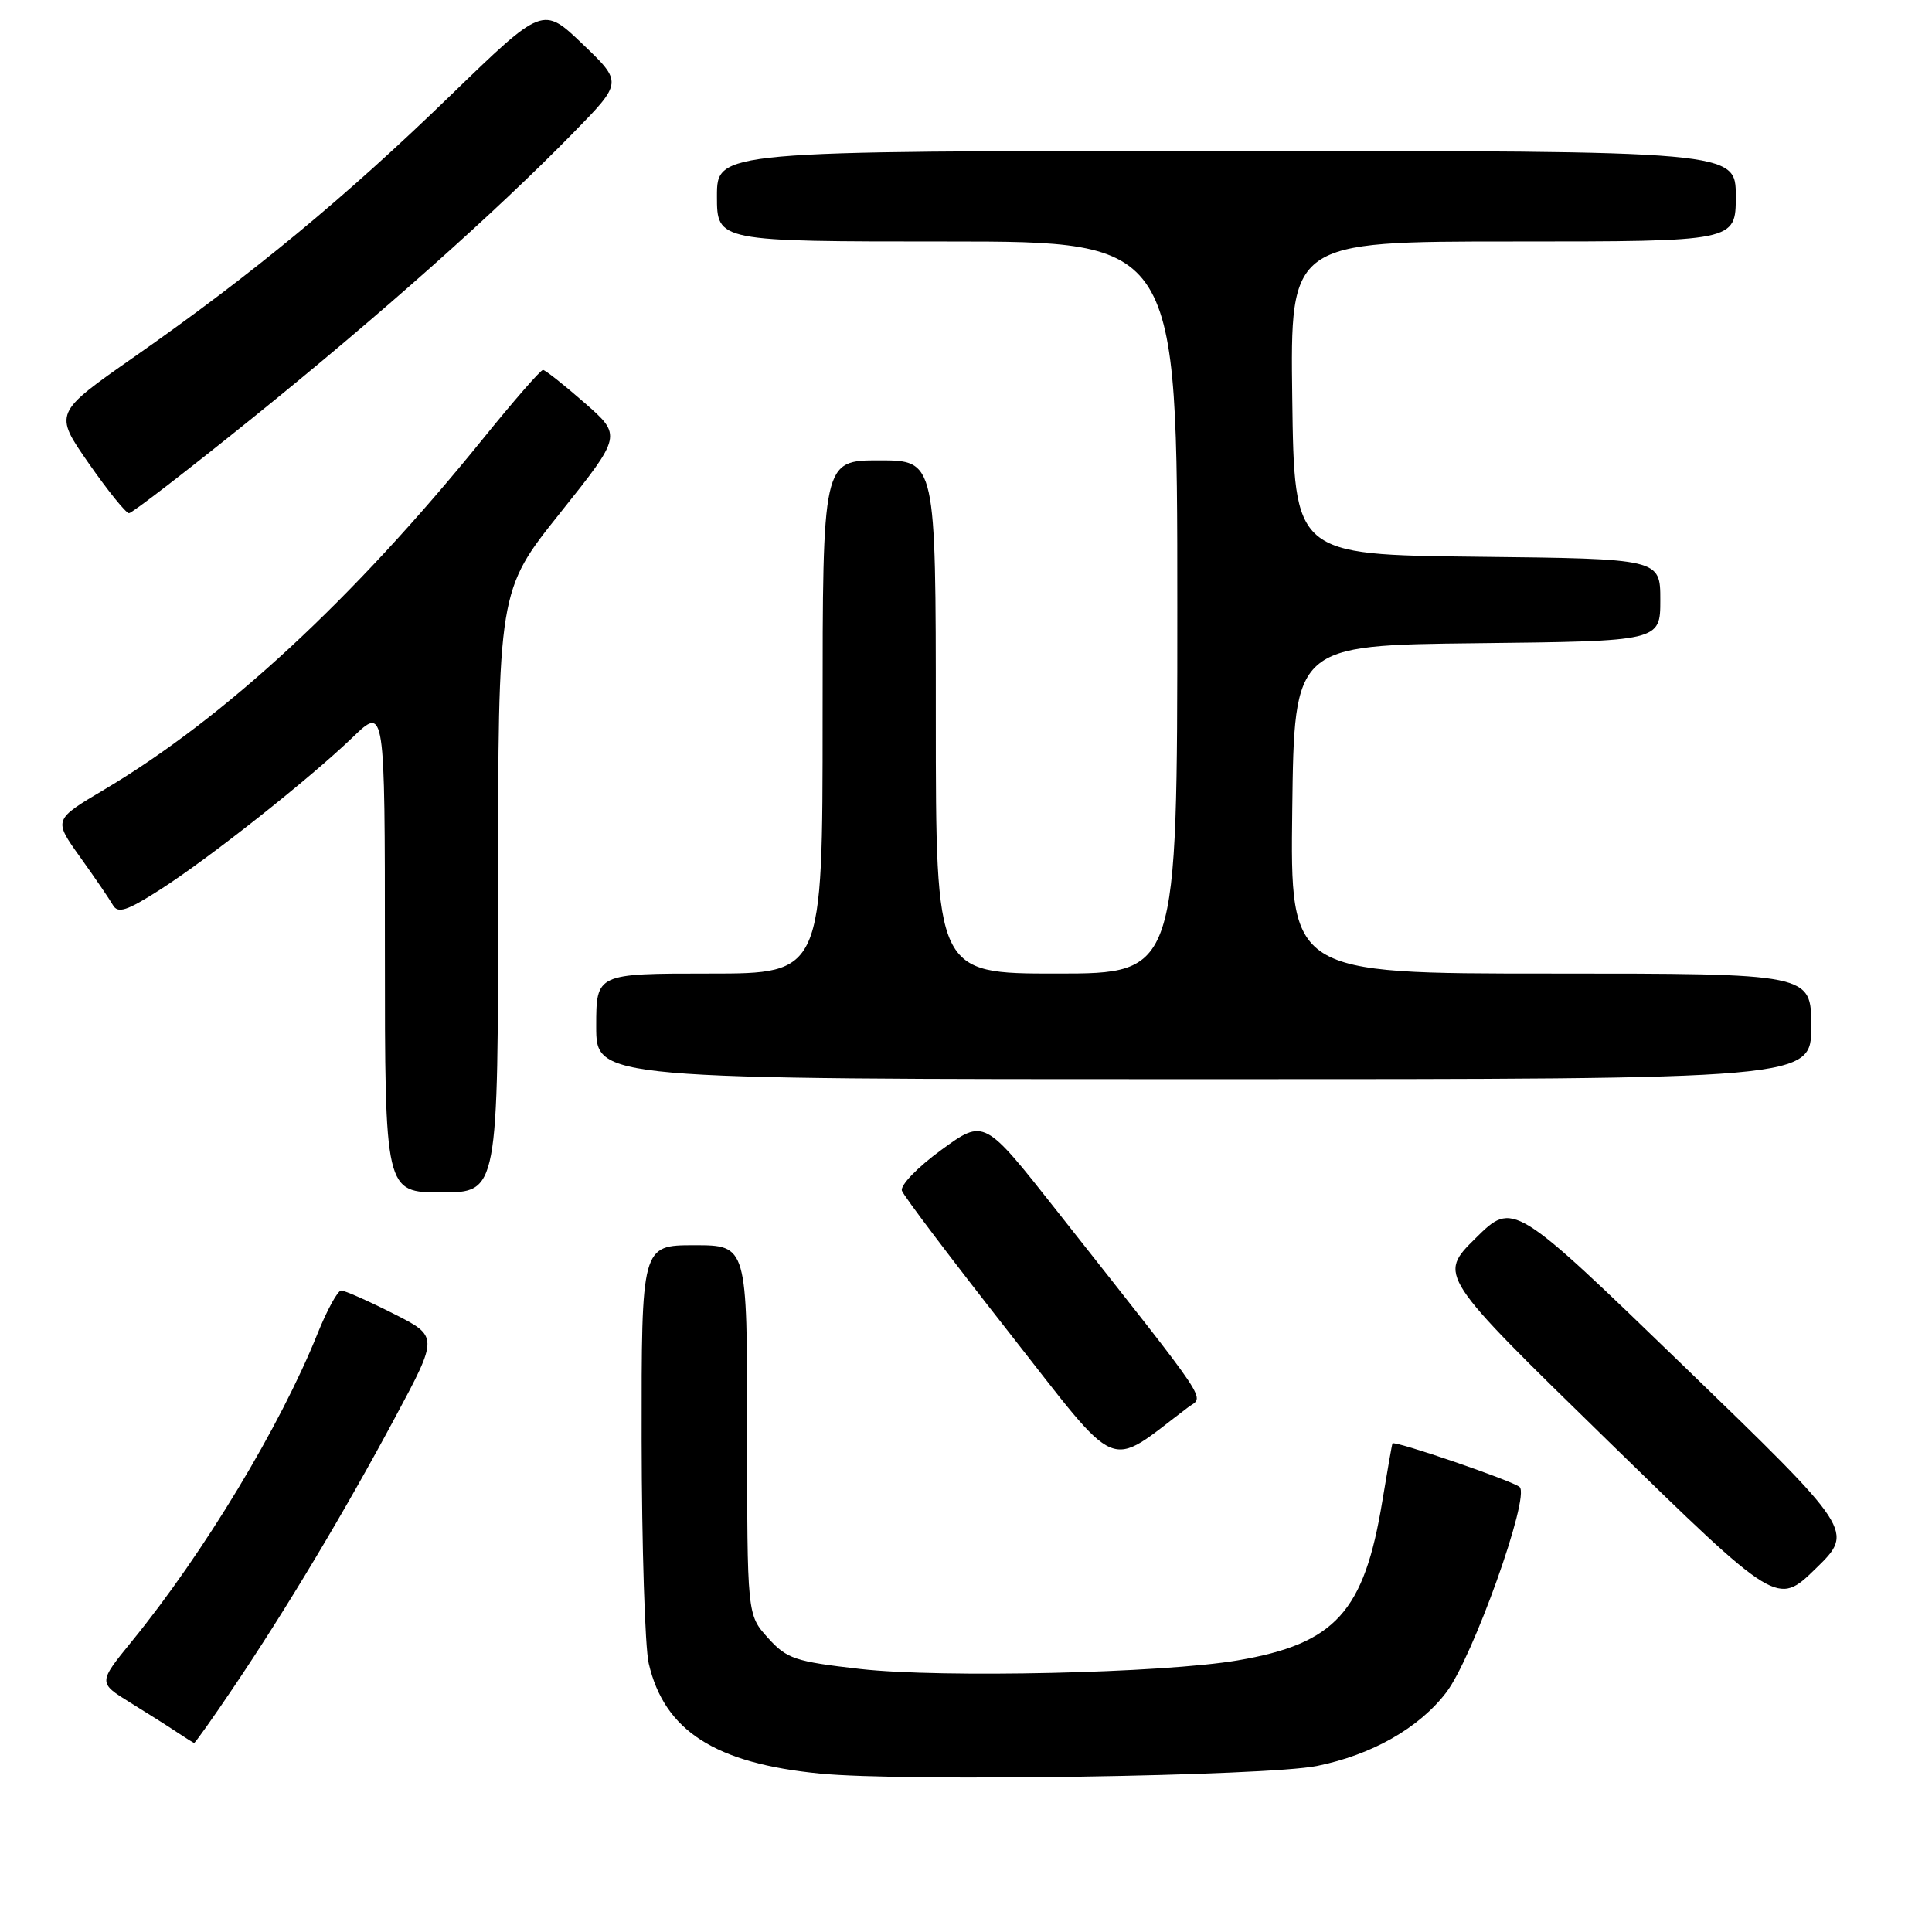 <?xml version="1.0" encoding="UTF-8" standalone="no"?>
<!DOCTYPE svg PUBLIC "-//W3C//DTD SVG 1.1//EN" "http://www.w3.org/Graphics/SVG/1.1/DTD/svg11.dtd" >
<svg xmlns="http://www.w3.org/2000/svg" xmlns:xlink="http://www.w3.org/1999/xlink" version="1.1" viewBox="0 0 256 256">
 <g >
 <path fill="currentColor"
d=" M 174.50 234.00 C 181.78 232.53 188.04 228.97 191.64 224.25 C 195.14 219.67 202.77 198.32 201.36 197.04 C 200.47 196.23 184.75 190.84 184.51 191.26 C 184.44 191.39 183.84 194.82 183.17 198.88 C 180.76 213.60 176.95 217.80 164.00 220.01 C 154.08 221.70 124.76 222.36 114.00 221.15 C 105.32 220.16 104.26 219.81 101.75 217.02 C 99.00 213.97 99.00 213.97 99.00 189.48 C 99.00 165.00 99.00 165.00 92.00 165.00 C 85.00 165.00 85.00 165.00 85.02 190.75 C 85.04 204.91 85.46 218.27 85.96 220.42 C 88.03 229.34 94.76 233.66 108.69 235.01 C 119.75 236.09 167.80 235.35 174.50 234.00 Z  M 30.91 223.63 C 37.92 213.25 45.69 200.27 52.37 187.79 C 58.11 177.08 58.11 177.08 52.08 174.04 C 48.77 172.37 45.68 171.00 45.21 171.00 C 44.75 171.00 43.33 173.59 42.06 176.75 C 37.14 188.99 27.01 205.78 17.47 217.48 C 13.00 222.97 13.00 222.97 17.25 225.60 C 19.59 227.04 22.40 228.82 23.50 229.56 C 24.60 230.29 25.60 230.92 25.72 230.95 C 25.84 230.98 28.18 227.69 30.91 223.63 Z  M 223.10 181.01 C 200.50 159.15 200.50 159.15 195.53 164.06 C 190.56 168.97 190.56 168.97 213.03 190.89 C 235.50 212.81 235.50 212.81 240.60 207.84 C 245.70 202.87 245.70 202.87 223.10 181.01 Z  M 157.41 186.49 C 159.56 184.86 161.05 187.09 139.98 160.37 C 130.41 148.23 130.41 148.23 124.73 152.37 C 121.57 154.67 119.26 157.07 119.51 157.78 C 119.76 158.49 126.12 166.90 133.64 176.48 C 148.71 195.67 146.49 194.73 157.41 186.49 Z  M 66.00 118.13 C 66.00 78.26 66.00 78.26 74.21 67.98 C 82.41 57.71 82.41 57.71 77.46 53.38 C 74.73 50.99 72.25 49.03 71.95 49.02 C 71.64 49.01 68.04 53.14 63.95 58.20 C 46.82 79.36 29.76 95.16 13.79 104.64 C 7.08 108.62 7.08 108.62 10.61 113.56 C 12.56 116.28 14.51 119.14 14.96 119.93 C 15.62 121.08 16.79 120.71 21.14 117.93 C 27.66 113.77 40.96 103.25 46.75 97.68 C 51.00 93.58 51.00 93.58 51.00 125.79 C 51.00 158.00 51.00 158.00 58.50 158.00 C 66.00 158.00 66.00 158.00 66.00 118.13 Z  M 240.00 136.00 C 240.00 129.00 240.00 129.00 205.48 129.00 C 170.96 129.00 170.96 129.00 171.23 107.25 C 171.50 85.50 171.50 85.50 195.75 85.23 C 220.00 84.96 220.00 84.96 220.00 79.50 C 220.00 74.04 220.00 74.04 195.75 73.77 C 171.50 73.50 171.50 73.50 171.23 52.75 C 170.96 32.00 170.96 32.00 200.48 32.00 C 230.00 32.00 230.00 32.00 230.00 26.00 C 230.00 20.00 230.00 20.00 162.50 20.00 C 95.00 20.00 95.00 20.00 95.00 26.00 C 95.00 32.00 95.00 32.00 125.50 32.00 C 156.00 32.00 156.00 32.00 156.00 80.50 C 156.00 129.00 156.00 129.00 140.00 129.00 C 124.00 129.00 124.00 129.00 124.00 95.00 C 124.00 61.00 124.00 61.00 116.50 61.00 C 109.00 61.00 109.00 61.00 109.00 95.00 C 109.00 129.00 109.00 129.00 94.00 129.00 C 79.00 129.00 79.00 129.00 79.00 136.00 C 79.00 143.00 79.00 143.00 159.50 143.00 C 240.00 143.00 240.00 143.00 240.00 136.00 Z  M 33.44 55.40 C 50.27 41.83 65.62 28.18 76.00 17.56 C 82.50 10.91 82.50 10.91 77.21 5.85 C 71.93 0.79 71.93 0.79 59.70 12.64 C 45.83 26.10 33.33 36.43 17.81 47.27 C 7.13 54.74 7.13 54.74 11.74 61.37 C 14.28 65.02 16.69 68.00 17.09 68.00 C 17.49 68.00 24.85 62.33 33.44 55.40 Z "/>
</g>
</svg>